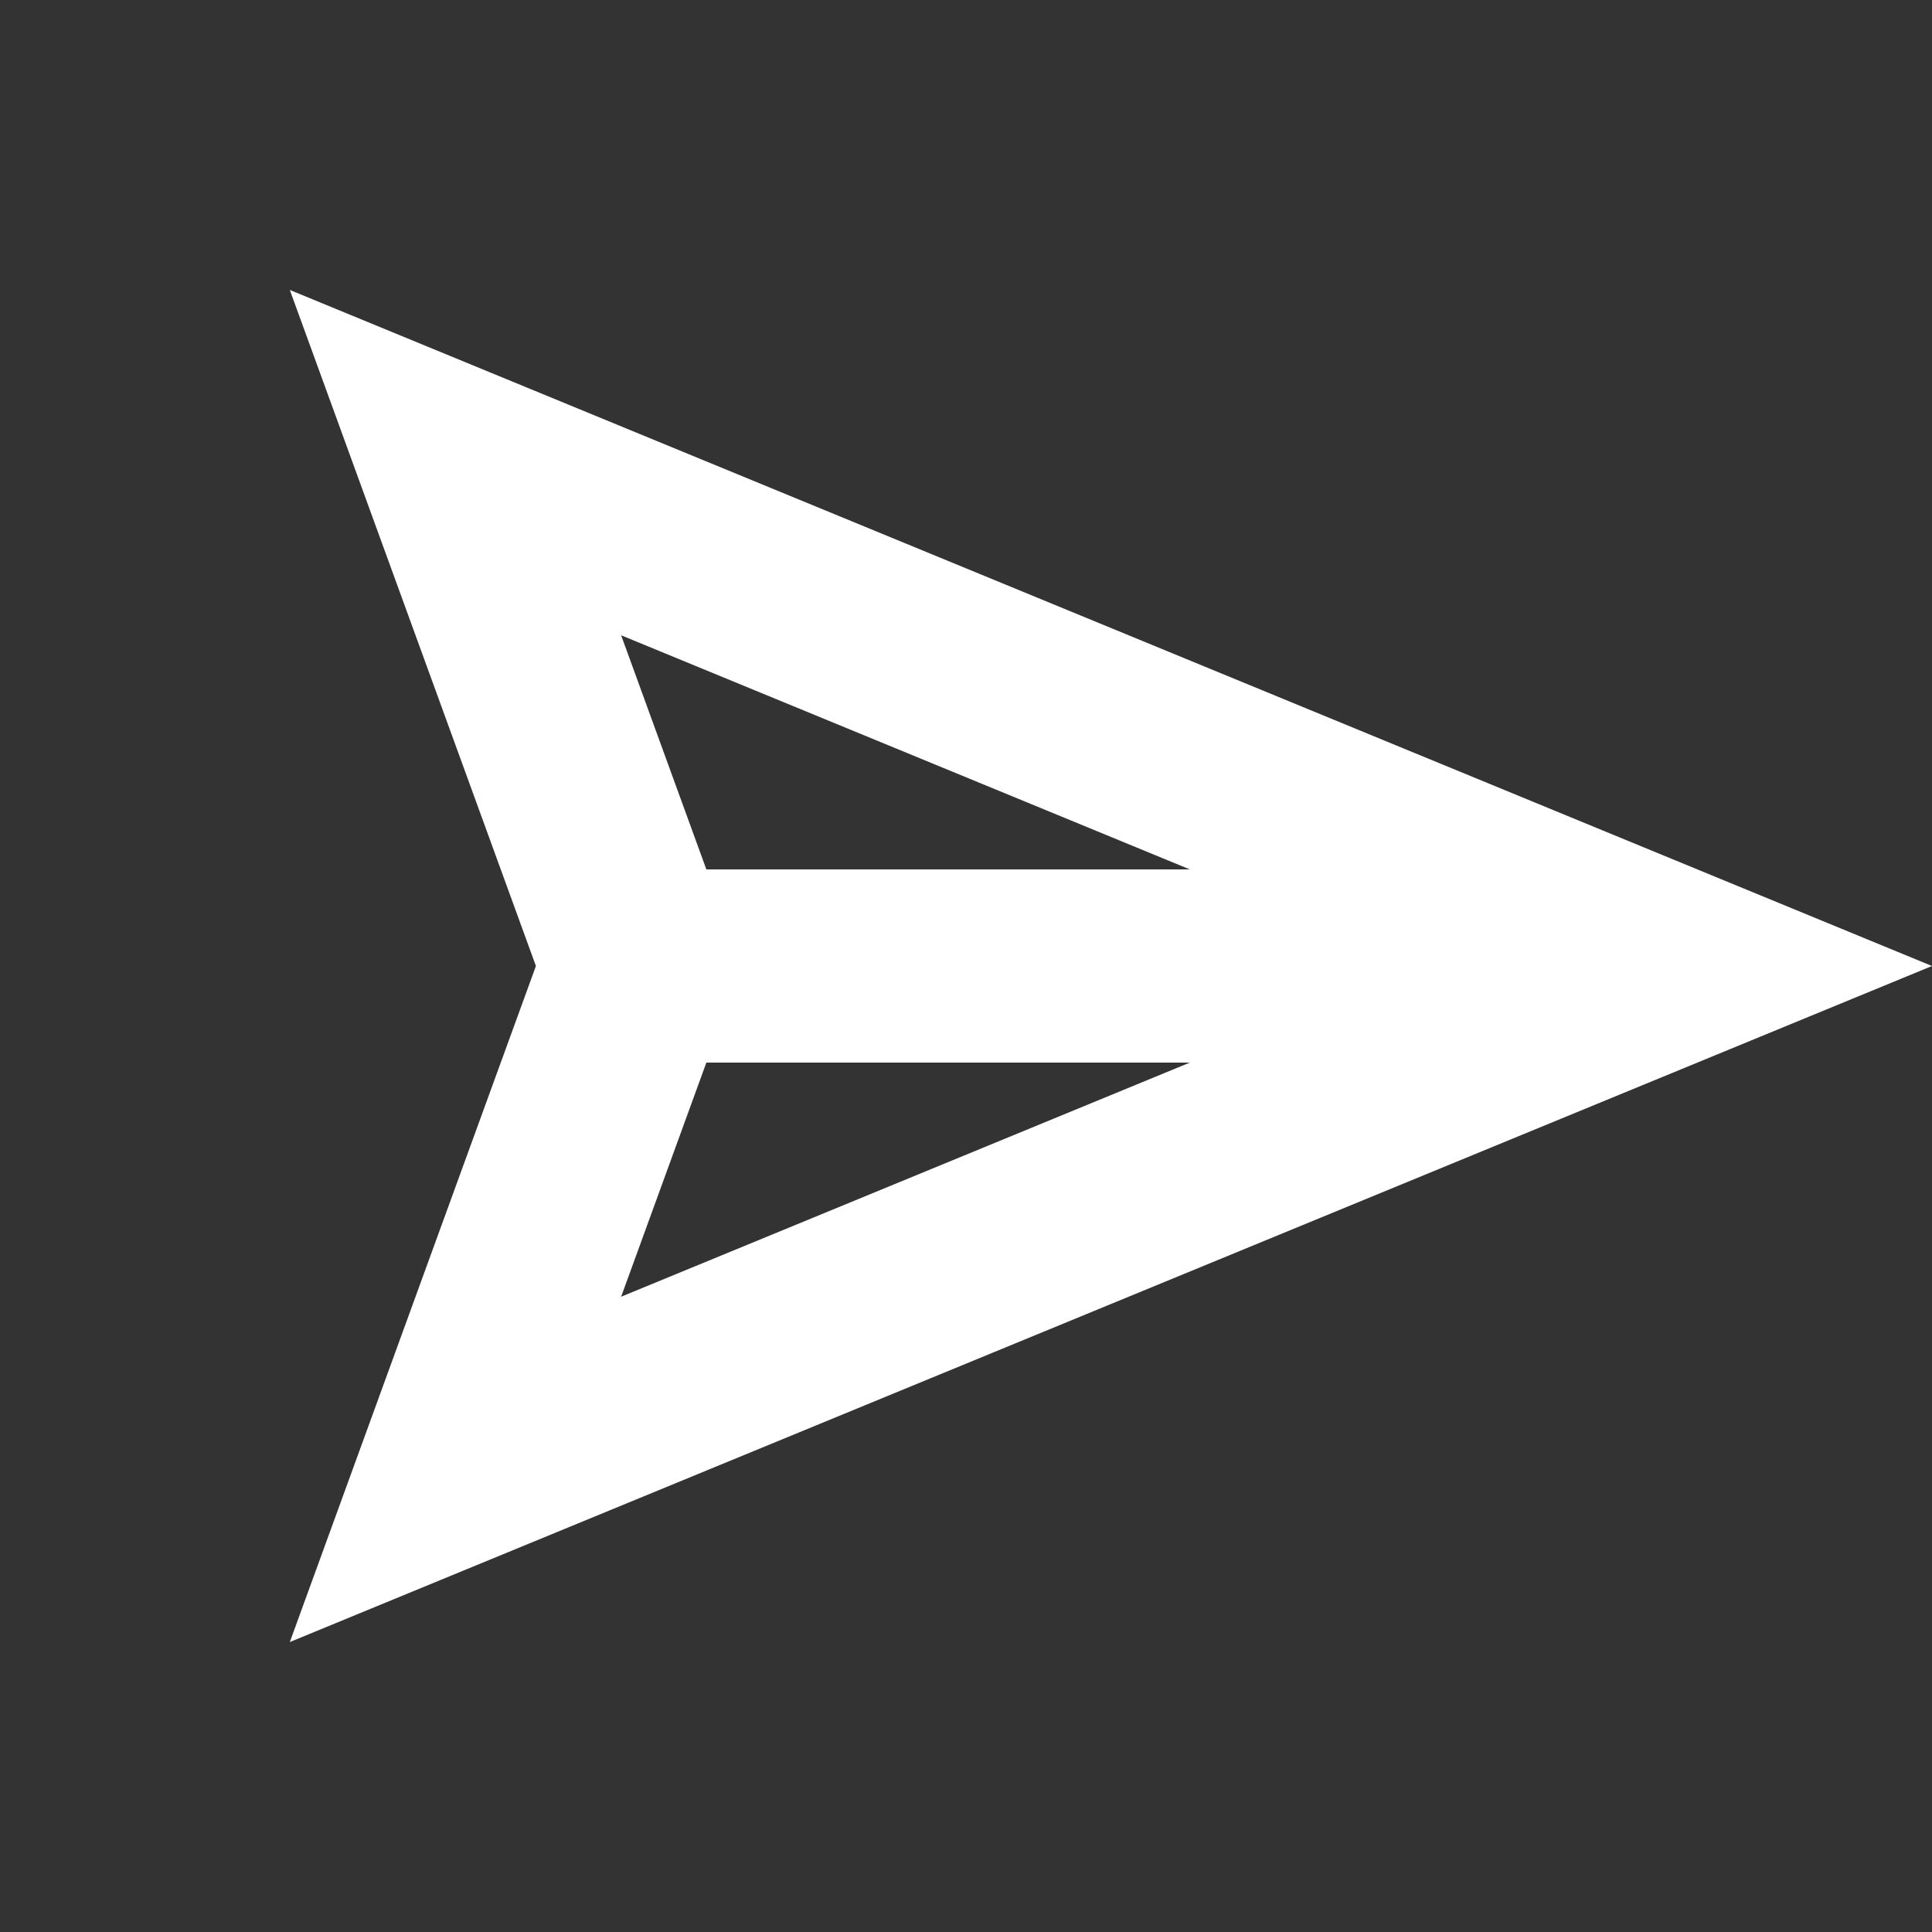 <?xml version="1.0" encoding="UTF-8"?>
<svg width="20px" height="20px" viewBox="0 0 20 20" version="1.1" xmlns="http://www.w3.org/2000/svg" xmlns:xlink="http://www.w3.org/1999/xlink">
    <rect x="0" y="0" width="20" height="20" fill="#333333" stroke="none"/>
    <!-- Generator: Sketch 52.4 (67378) - http://www.bohemiancoding.com/sketch -->
    <title>messagemb</title>
    <desc>Created with Sketch.</desc>
    <g id="Page-1" stroke="none" stroke-width="1" fill="none" fill-rule="evenodd">
        <g id="messagemb" fill-rule="nonzero">
            <rect id="Rectangle-Copy-3" fill="#D8D8D8" fill-opacity="0" x="0" y="0" width="20" height="20" rx="10"></rect>
            <path d="M17.373,10 L4.715,4.789 L6.612,10 L4.715,15.211 L17.373,10 Z" id="Path" stroke="#FFFFFF" stroke-width="2"></path>
            <rect id="Rectangle" fill="#FFFFFF" x="6" y="9" width="11" height="2"></rect>
        </g>
    </g>
</svg>
